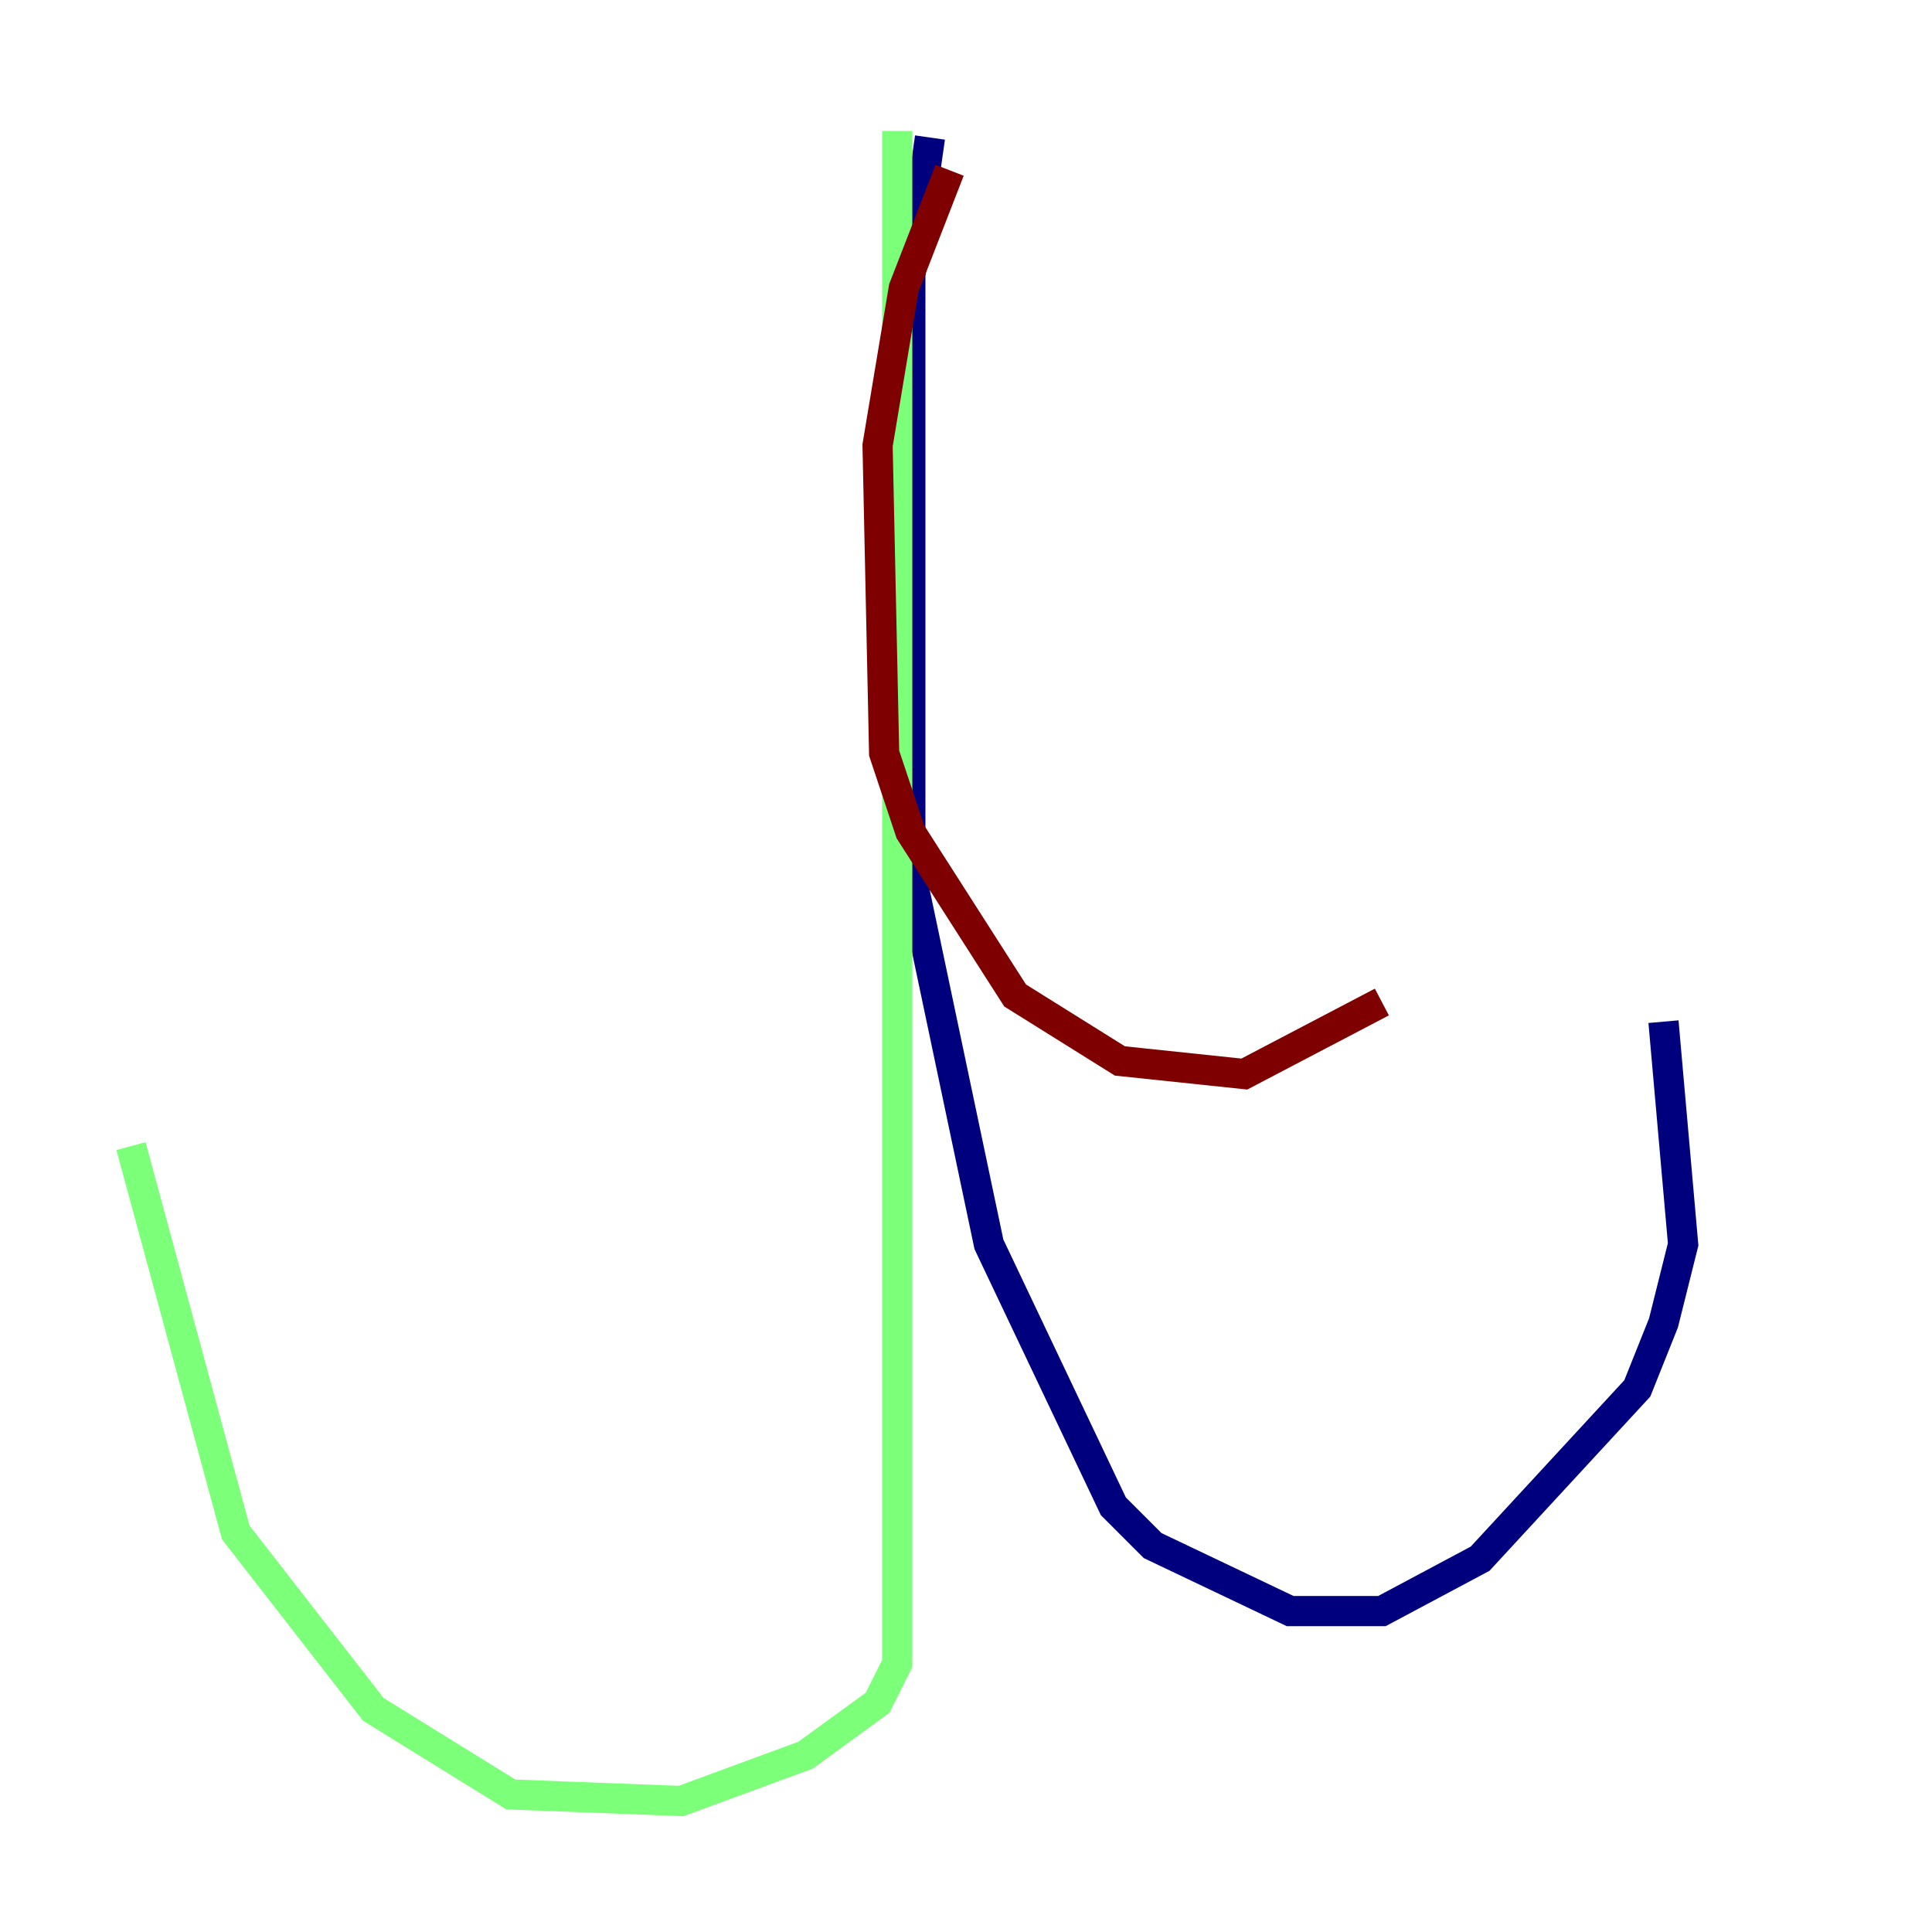 <?xml version="1.0" encoding="utf-8" ?>
<svg baseProfile="tiny" height="128" version="1.2" viewBox="0,0,128,128" width="128" xmlns="http://www.w3.org/2000/svg" xmlns:ev="http://www.w3.org/2001/xml-events" xmlns:xlink="http://www.w3.org/1999/xlink"><defs /><polyline fill="none" points="61.614,9.112 60.312,18.224 60.312,57.709 65.519,82.441 73.763,99.797 76.366,102.4 85.478,106.739 91.552,106.739 98.061,103.268 108.475,91.986 110.21,87.647 111.512,82.441 110.21,67.688" stroke="#00007f" stroke-width="2" /><polyline fill="none" points="59.444,8.678 59.444,110.21 58.142,112.814 53.37,116.285 45.125,119.322 33.844,118.888 24.732,113.248 15.62,101.532 8.678,75.932" stroke="#7cff79" stroke-width="2" /><polyline fill="none" points="62.915,11.281 59.878,19.091 58.142,29.505 58.576,49.898 60.312,55.105 67.254,65.953 74.197,70.291 82.441,71.159 91.552,66.386" stroke="#7f0000" stroke-width="2" /></svg>